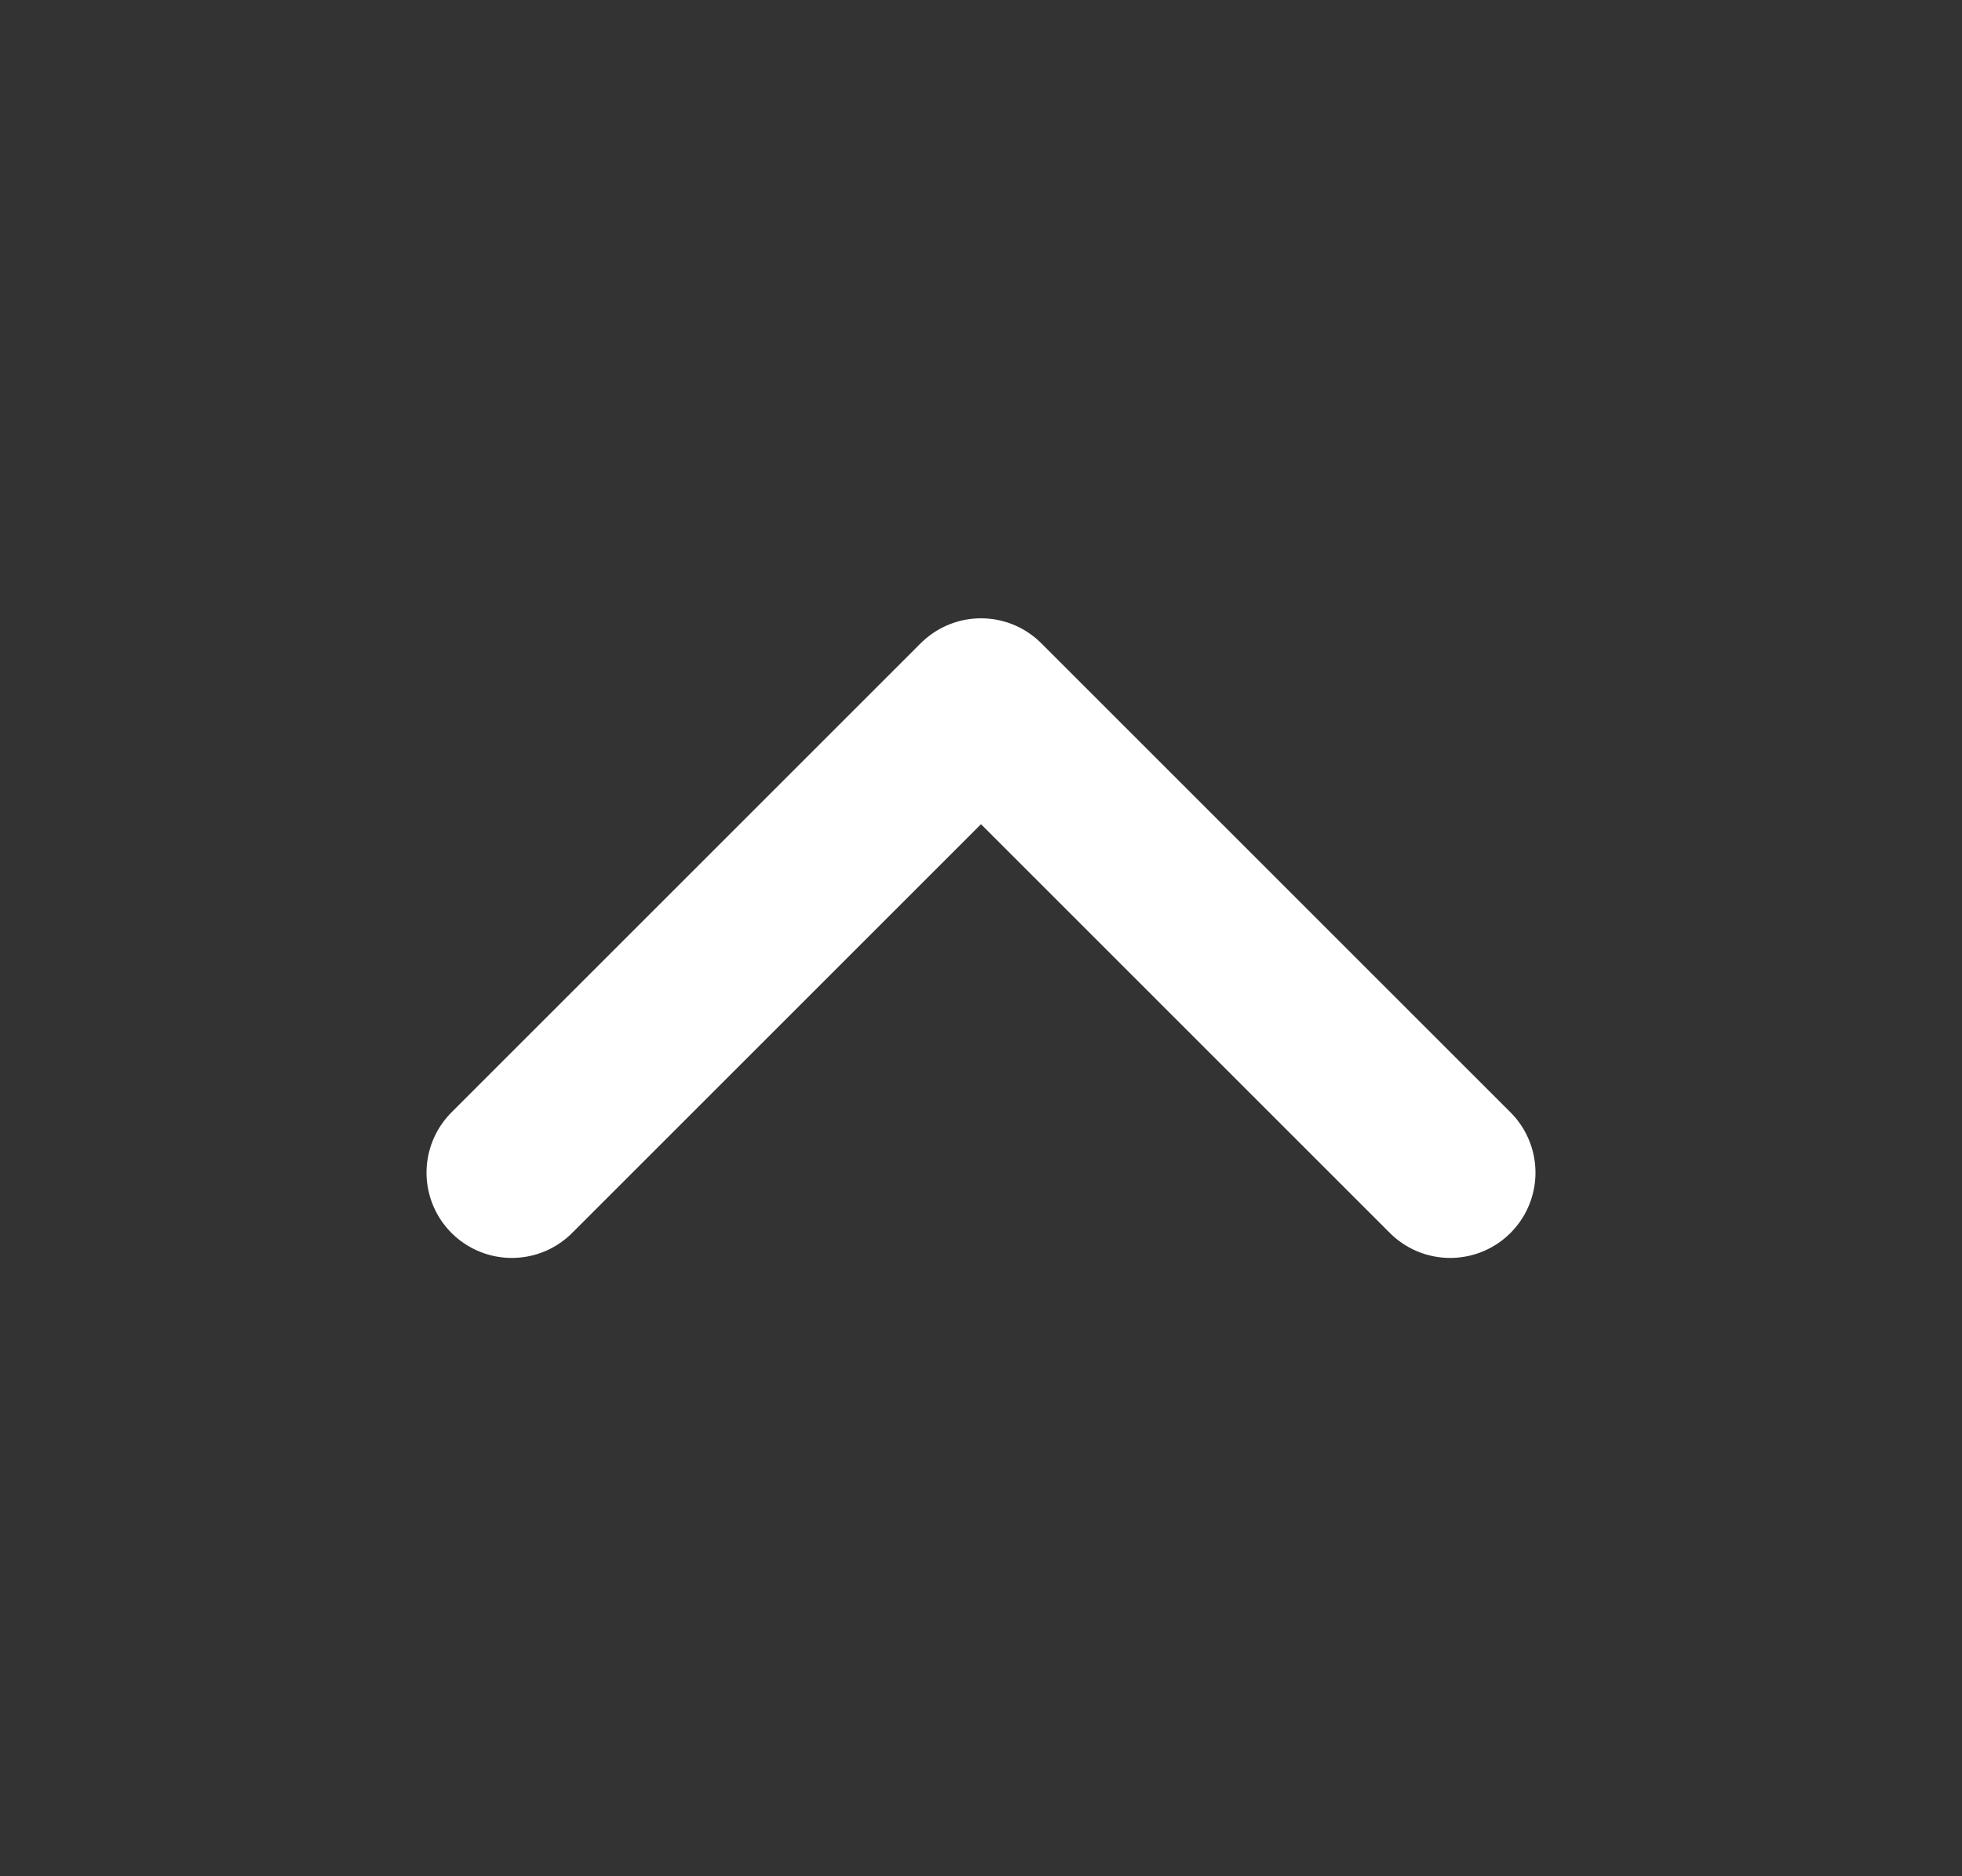 <svg width="23" height="22" viewBox="0 0 23 22" fill="none" xmlns="http://www.w3.org/2000/svg">
<rect x="0" y="0" width="23" height="22" fill="#333333" stroke="none"/>
<path d="M17 13.75L11.5 8.25L6 13.75" stroke="white" stroke-width="2" stroke-linecap="round" stroke-linejoin="round"/>
</svg>
